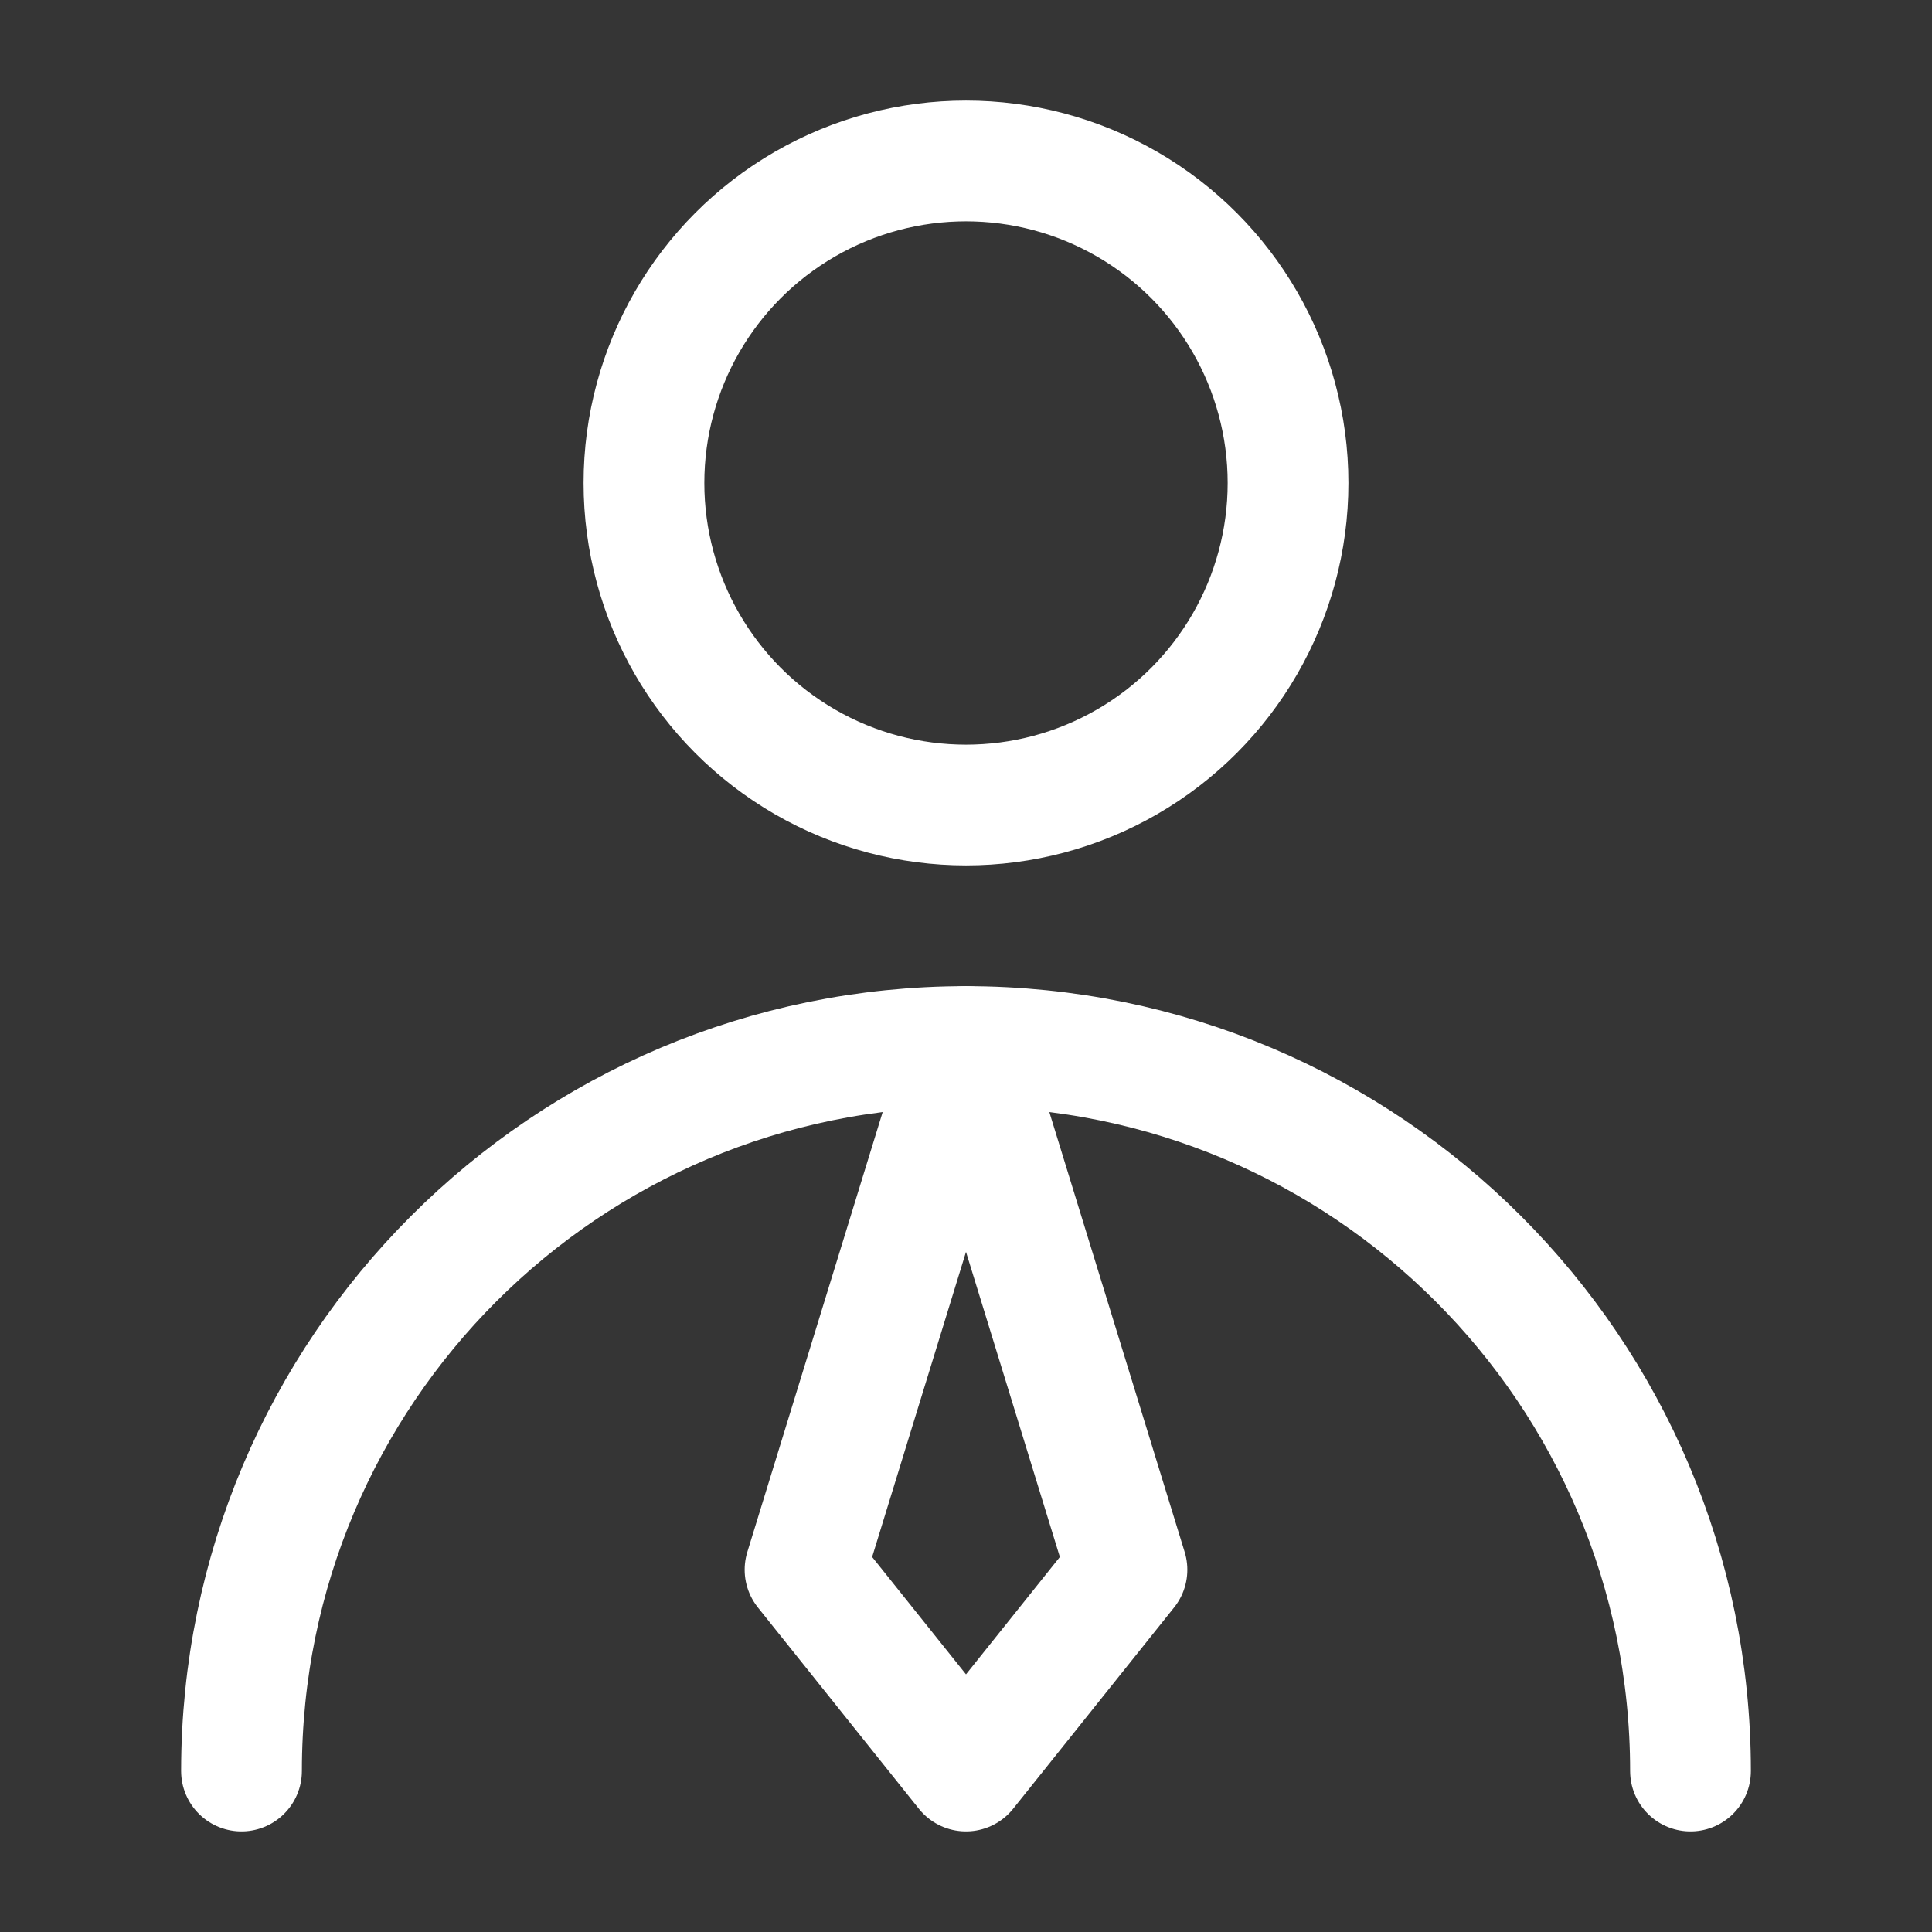 <svg xmlns="http://www.w3.org/2000/svg" xmlns:xlink="http://www.w3.org/1999/xlink" width="16" height="16" version="1.1" viewBox="0 0 16 16"><rect x="0" y="0" width="16" height="16" fill="#333333" stroke="none"/><title>角色</title><g id="PC-流程属性、找人找部门+公式化编辑器+字段权限" fill="none" fill-rule="evenodd" stroke="none" stroke-width="1"><g id="角色"><g transform="translate(-3426, -1246) translate(3426, 1246)"><rect id="矩形" width="16" height="16" x="0" y="0" fill="#FFF" fill-opacity=".01" fill-rule="nonzero"/><circle id="椭圆形" cx="8" cy="4" r="2.667" stroke="#FFF" stroke-linecap="round" stroke-linejoin="round"/><path id="路径" stroke="#FFF" stroke-linecap="round" stroke-linejoin="round" d="M14,14.667 C14,11.353 11.314,8.667 8,8.667 C4.686,8.667 2,11.353 2,14.667"/><polygon id="路径" stroke="#FFF" stroke-linecap="round" stroke-linejoin="round" points="8 14.667 9.333 13 8 8.667 6.667 13"/></g></g></g></svg>